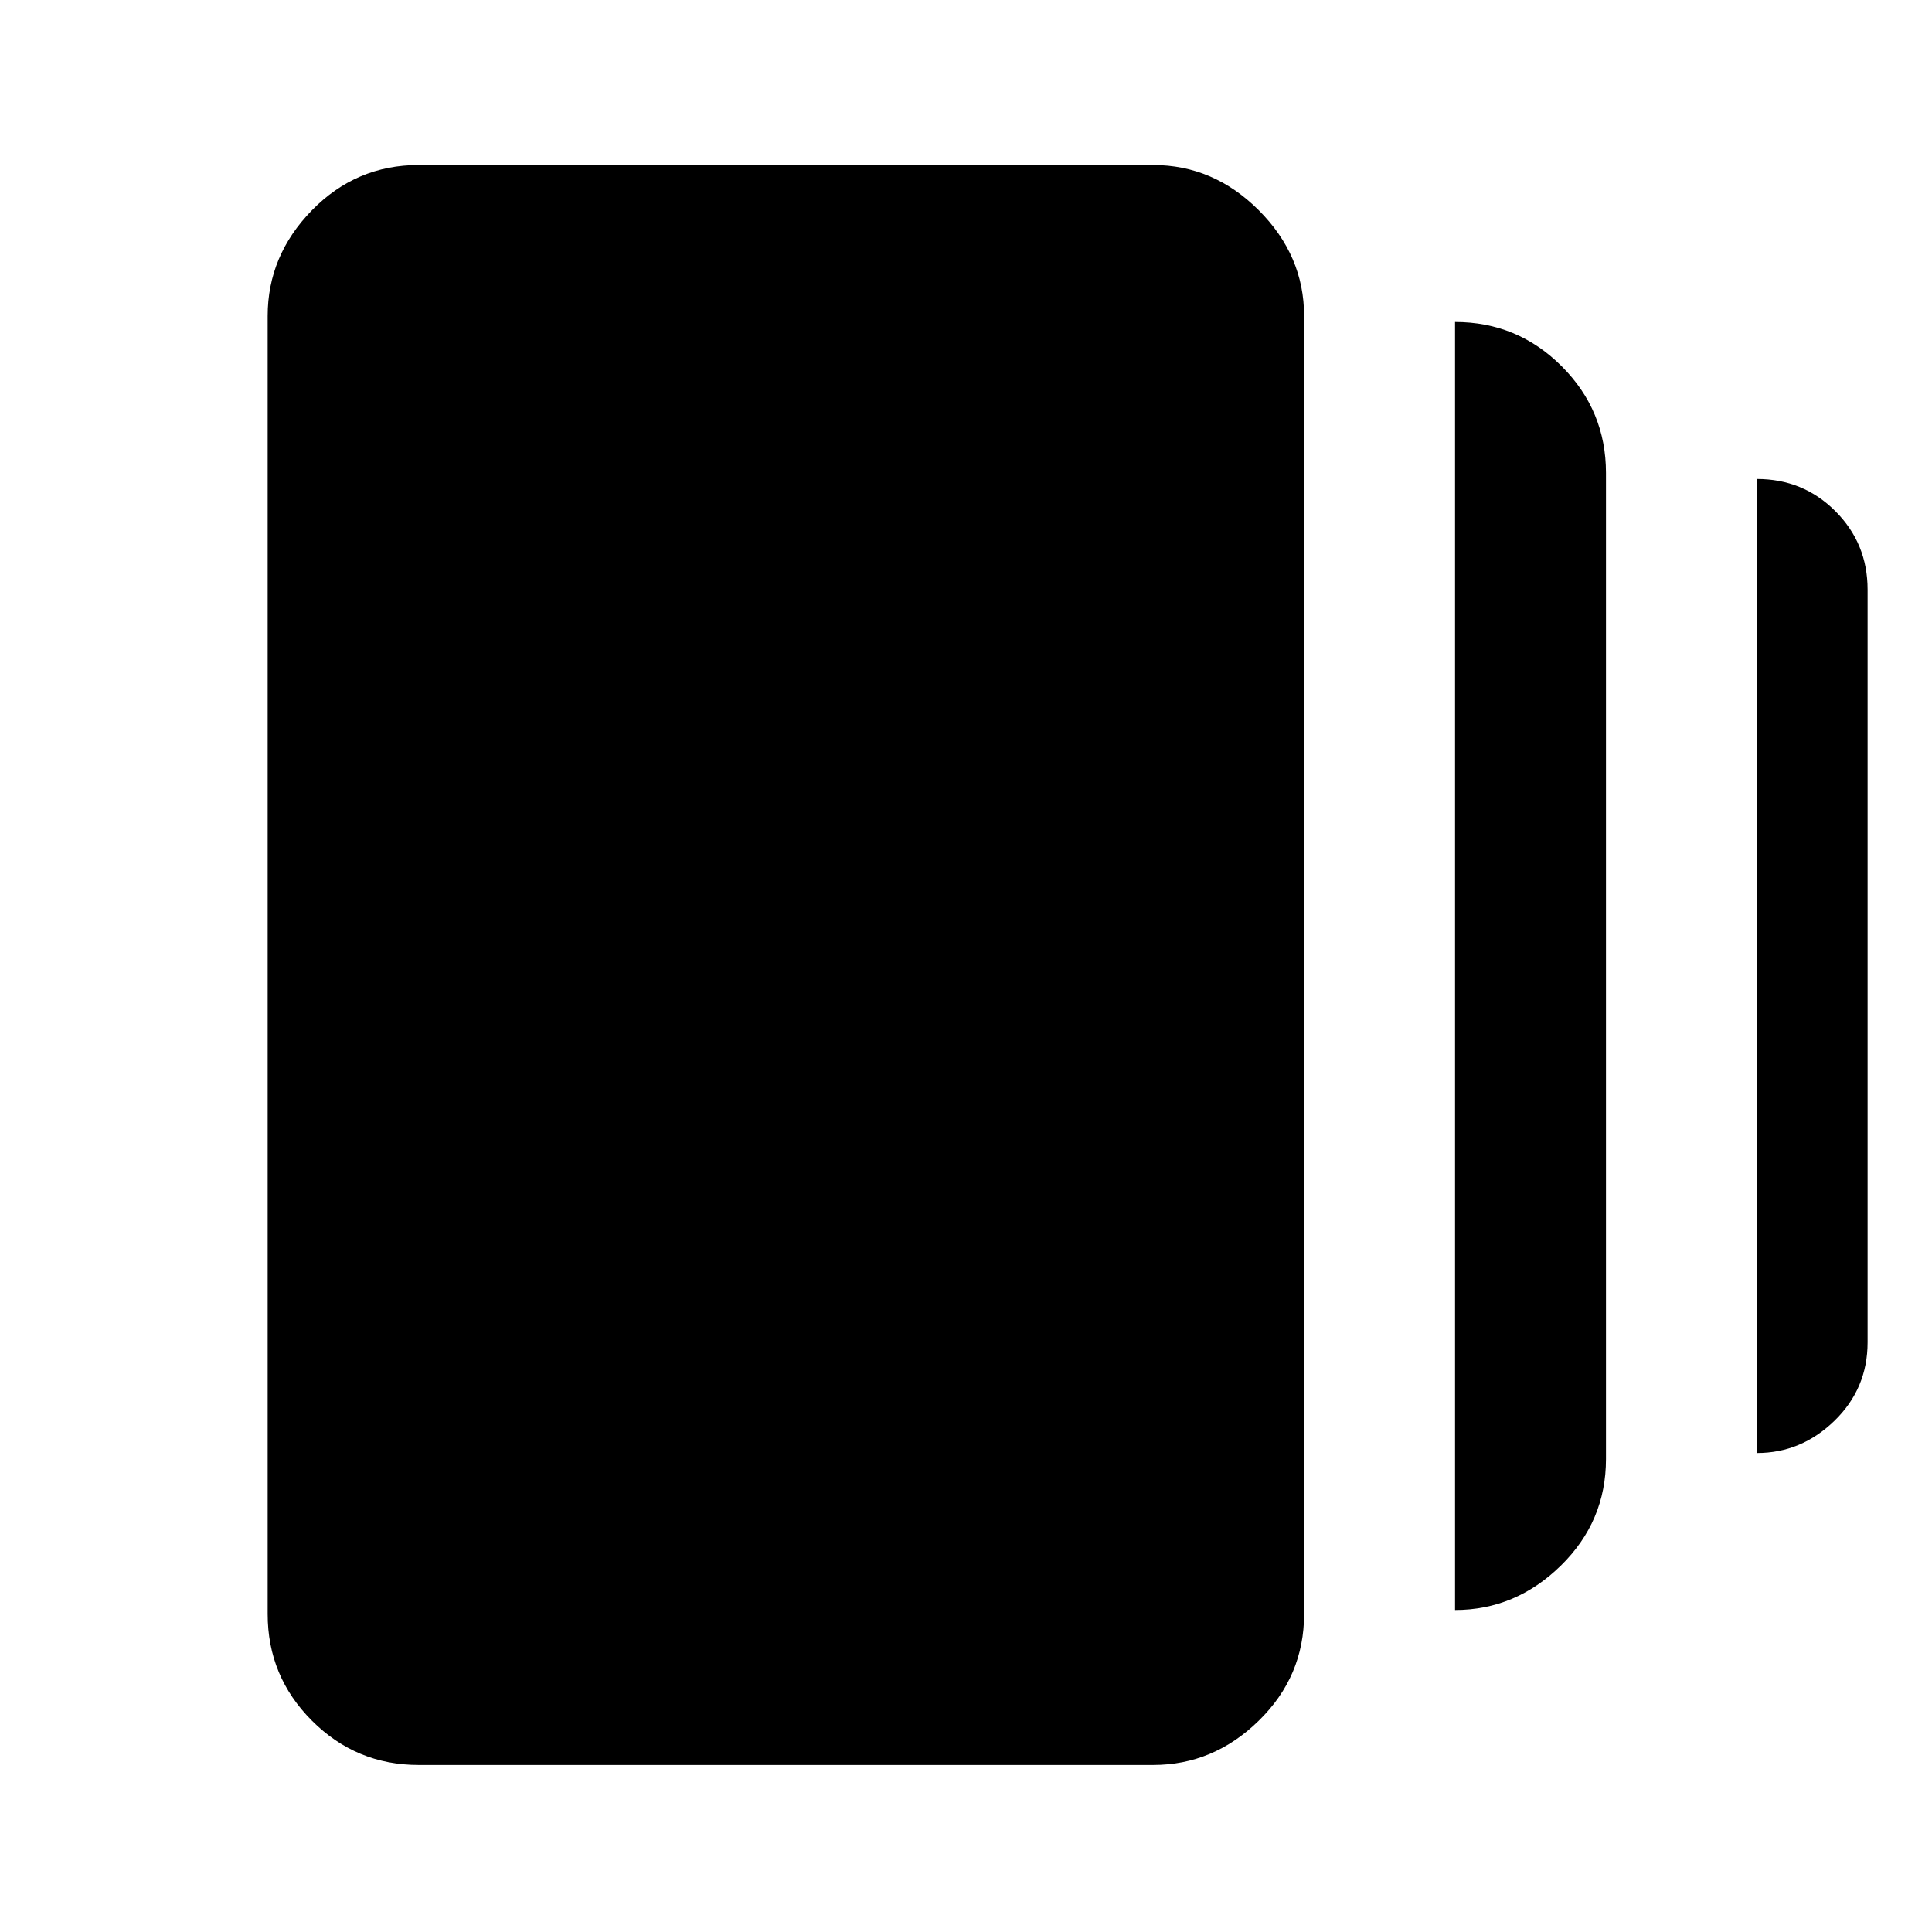 <svg xmlns="http://www.w3.org/2000/svg" height="24" width="24"><path d="M18.075 20V4Q18.85 4 19.4 4.55Q19.95 5.1 19.95 5.875V18.125Q19.95 18.9 19.388 19.45Q18.825 20 18.075 20ZM5.2 21.925Q4.425 21.925 3.875 21.375Q3.325 20.825 3.325 20.05V3.925Q3.325 3.175 3.875 2.612Q4.425 2.05 5.2 2.05H14.325Q15.075 2.05 15.637 2.612Q16.2 3.175 16.2 3.925V20.05Q16.2 20.825 15.637 21.375Q15.075 21.925 14.325 21.925ZM21.825 18.05V5.95Q22.4 5.95 22.8 6.35Q23.2 6.75 23.2 7.325V16.675Q23.2 17.25 22.788 17.65Q22.375 18.05 21.825 18.05Z"/></svg>